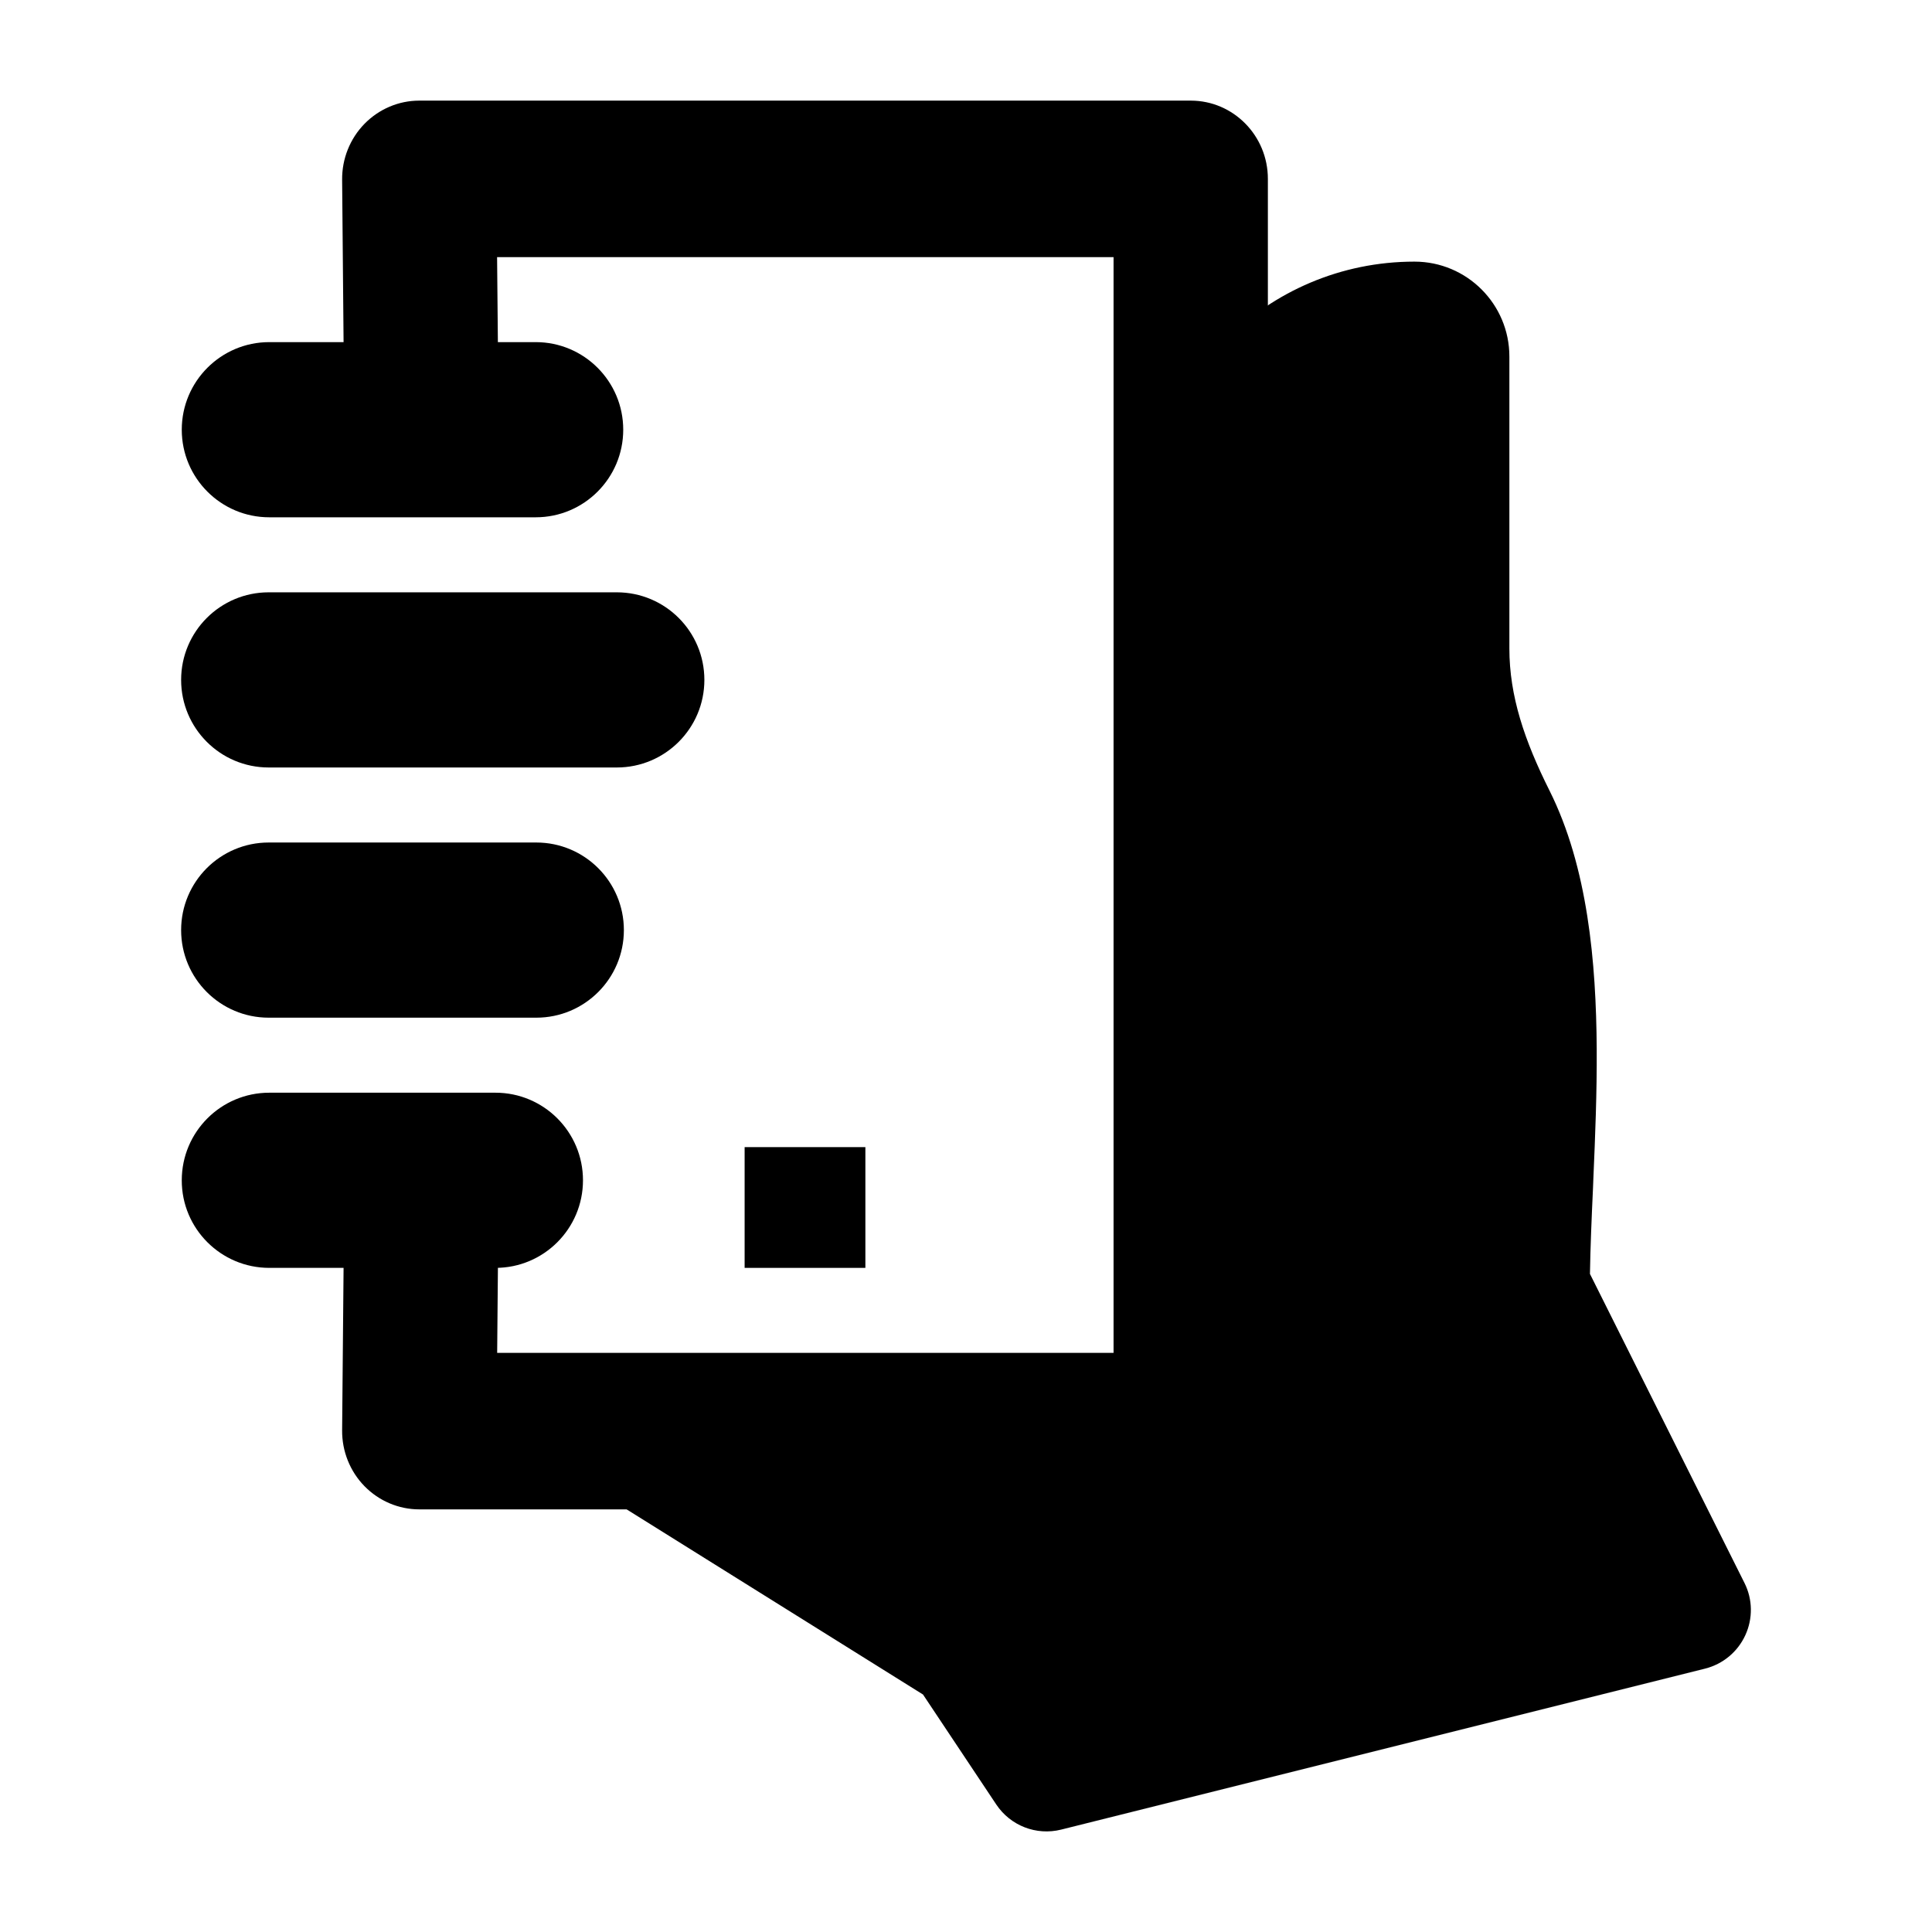 <svg width="24" height="24" viewBox="0 0 24 24" xmlns="http://www.w3.org/2000/svg">
    <path fill-rule="evenodd" clip-rule="evenodd" d="M4.528 1.538C4.708 1.354 4.953 1.25 5.208 1.25H14.792C15.321 1.25 15.75 1.685 15.75 2.222V17.778C15.75 18.315 15.321 18.75 14.792 18.75H5.209C4.953 18.75 4.708 18.646 4.528 18.462C4.348 18.278 4.248 18.028 4.25 17.769L4.276 14.852L6.193 14.87L6.176 16.806H13.833V3.194H6.175L6.193 5.13L4.276 5.148L4.25 2.231C4.248 1.972 4.348 1.722 4.528 1.538Z"/>
    <path d="M14.25 6.571C14.25 4.737 15.737 3.25 17.571 3.25C18.222 3.25 18.75 3.778 18.75 4.429V8.056C18.75 8.647 18.938 9.2 19.248 9.82C19.725 10.773 19.828 11.957 19.835 13.028C19.838 13.575 19.816 14.121 19.794 14.625L19.789 14.754V14.754C19.771 15.143 19.756 15.501 19.751 15.825L21.671 19.665C21.773 19.868 21.776 20.107 21.681 20.313C21.586 20.52 21.403 20.672 21.182 20.728L13.182 22.728C12.874 22.805 12.552 22.68 12.376 22.416L11.466 21.05L7.602 18.636L8.397 17.364H14.25V6.571Z"/>
    <path d="M3.345 6.426H6.655C7.255 6.426 7.742 5.939 7.742 5.338C7.742 4.737 7.255 4.25 6.655 4.25H3.345C2.745 4.25 2.258 4.737 2.258 5.338C2.258 5.939 2.745 6.426 3.345 6.426Z"/>
    <path d="M7.662 7.358H3.338C2.737 7.358 2.25 7.845 2.25 8.446C2.25 9.047 2.737 9.534 3.338 9.534L7.662 9.534C8.263 9.534 8.75 9.047 8.75 8.446C8.75 7.845 8.263 7.358 7.662 7.358Z"/>
    <path d="M6.662 10.466H3.338C2.737 10.466 2.25 10.953 2.25 11.554C2.25 12.155 2.737 12.642 3.338 12.642H6.662C7.263 12.642 7.75 12.155 7.75 11.554C7.75 10.953 7.263 10.466 6.662 10.466Z"/>
    <path d="M3.345 13.574H6.155C6.755 13.574 7.242 14.061 7.242 14.662C7.242 15.263 6.755 15.75 6.155 15.75H3.345C2.745 15.75 2.257 15.263 2.258 14.662C2.258 14.061 2.745 13.574 3.345 13.574Z"/>
    <path fill-rule="evenodd" clip-rule="evenodd" d="M9.25 14.25H10.75V15.75H9.25V14.25Z"/>
</svg>
